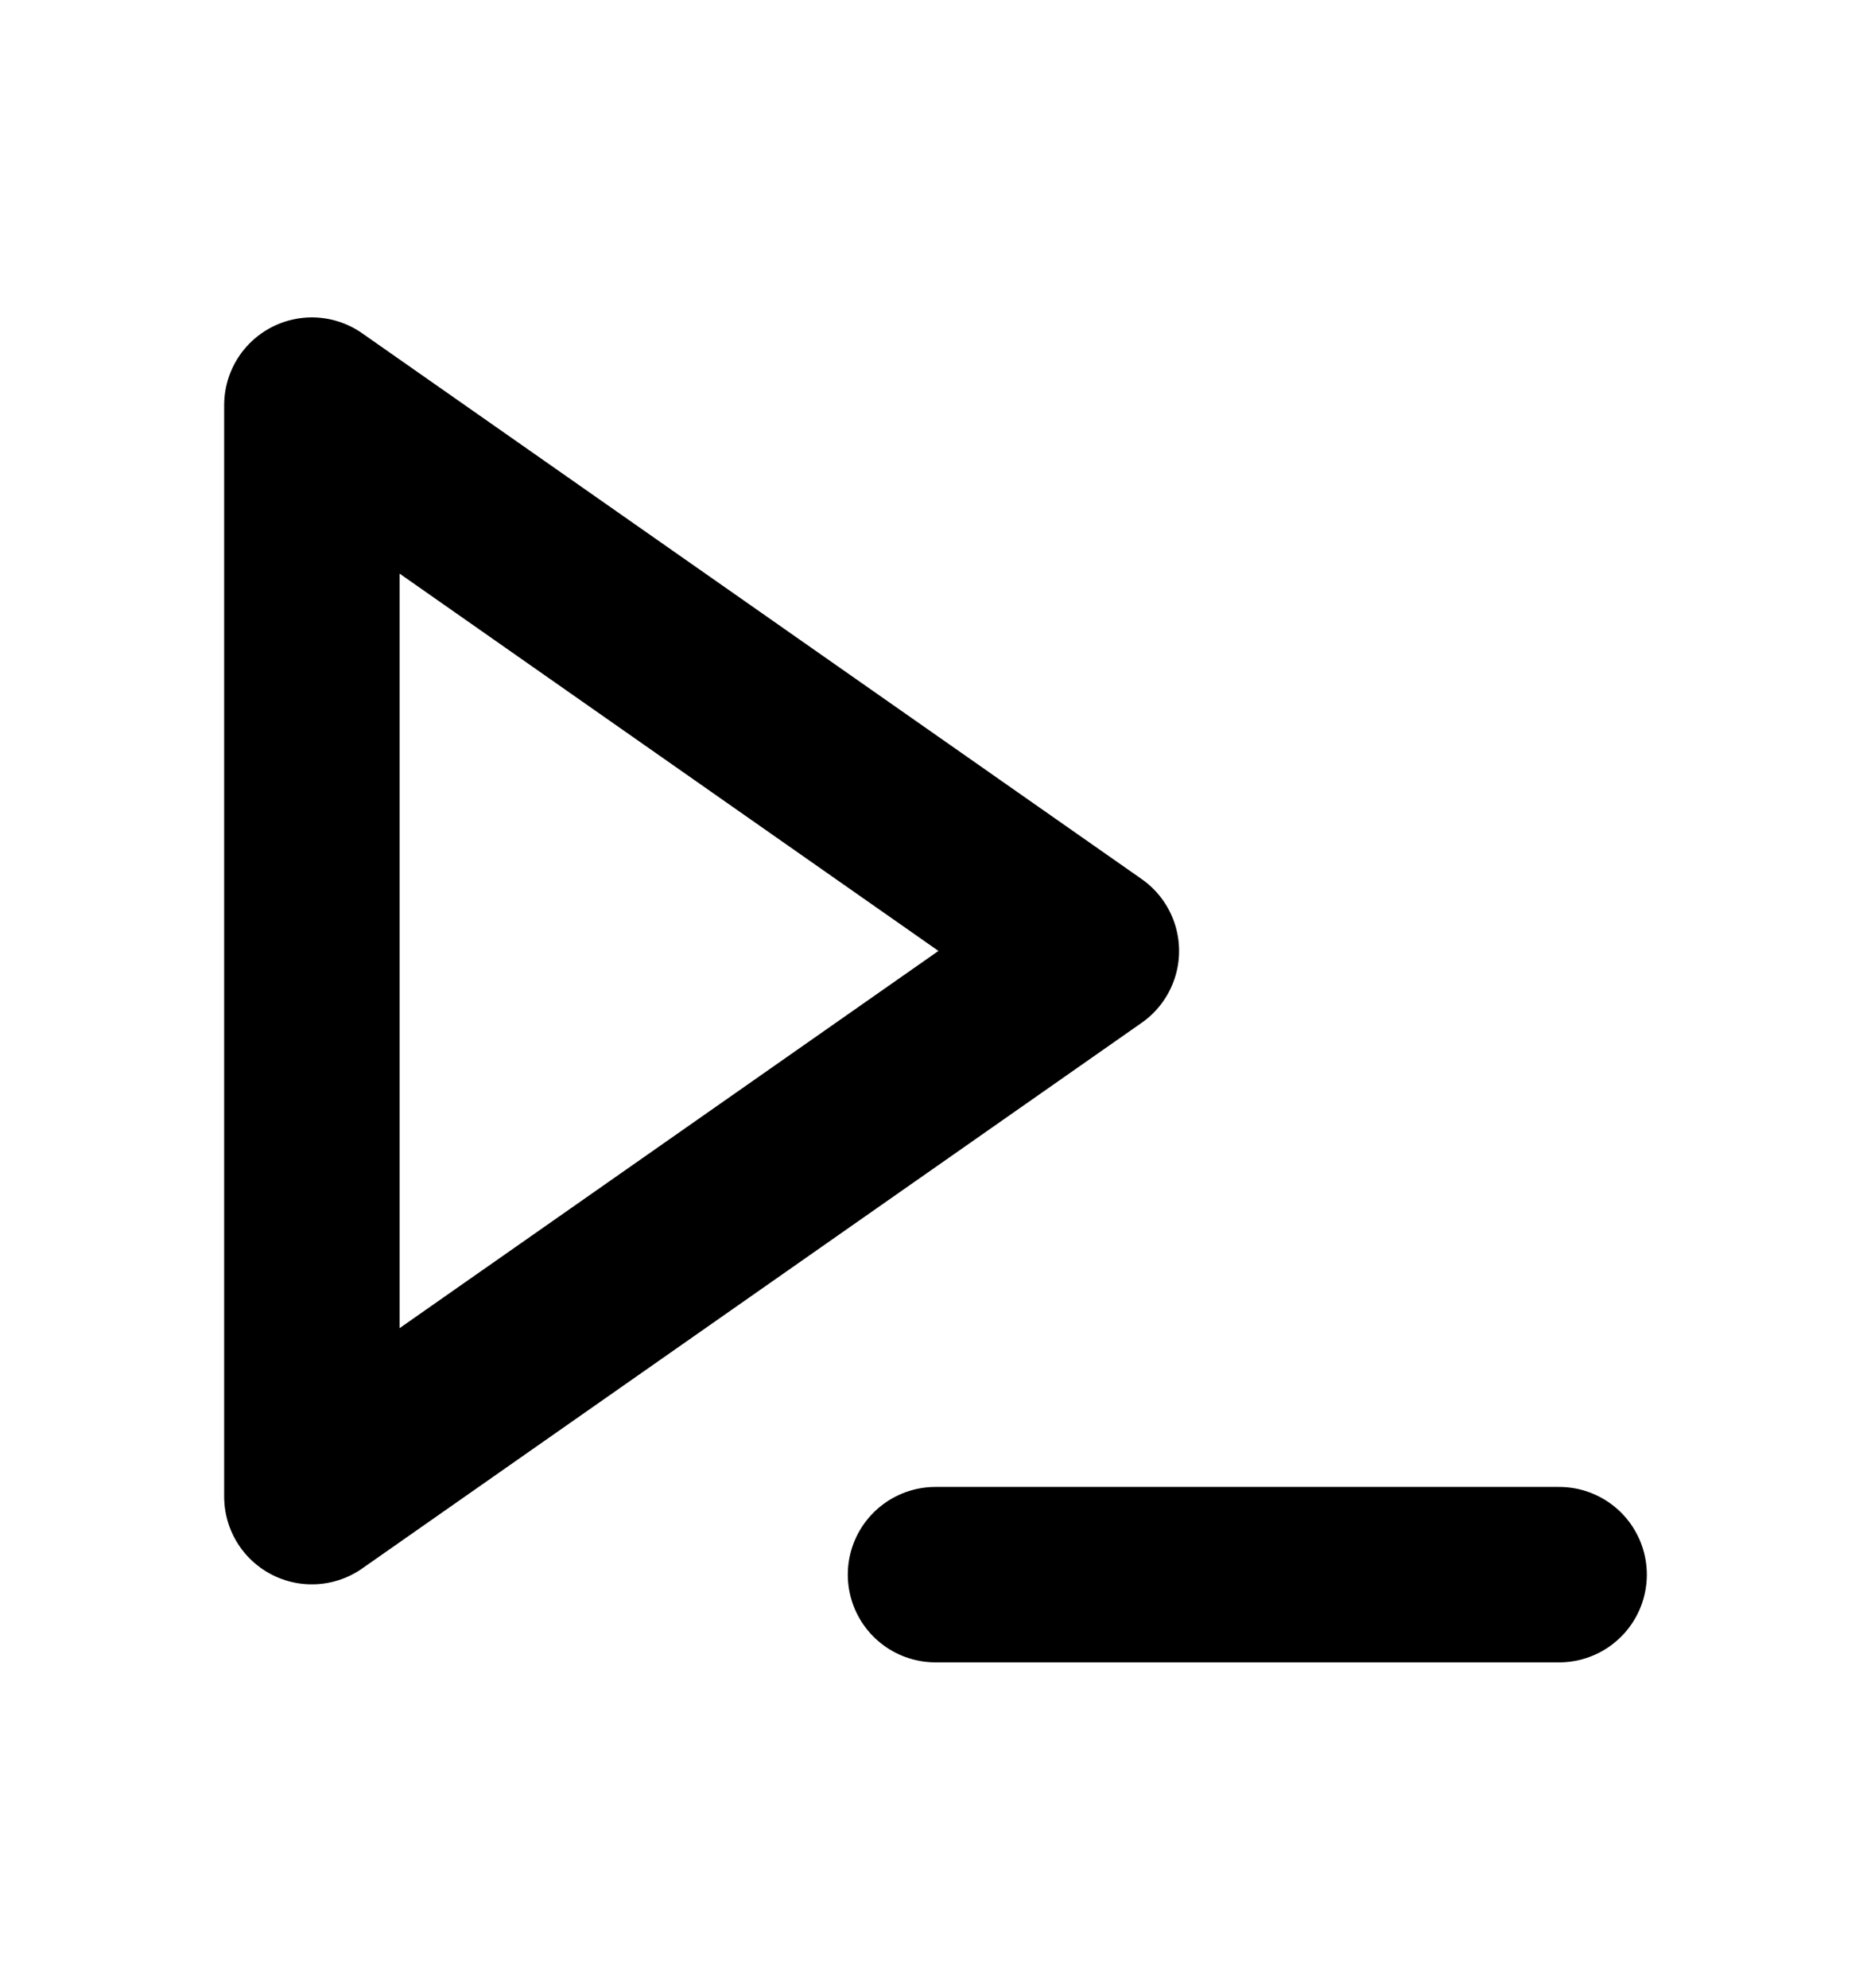 <svg width="16" height="17" viewBox="0 0 16 17" fill="none" xmlns="http://www.w3.org/2000/svg">
<path d="M8 13.464H13.333M2.667 12.797L9.333 8.131L2.667 3.464V12.797Z" stroke="black" stroke-width="1.5" stroke-linecap="round" stroke-linejoin="round"/>
</svg>
